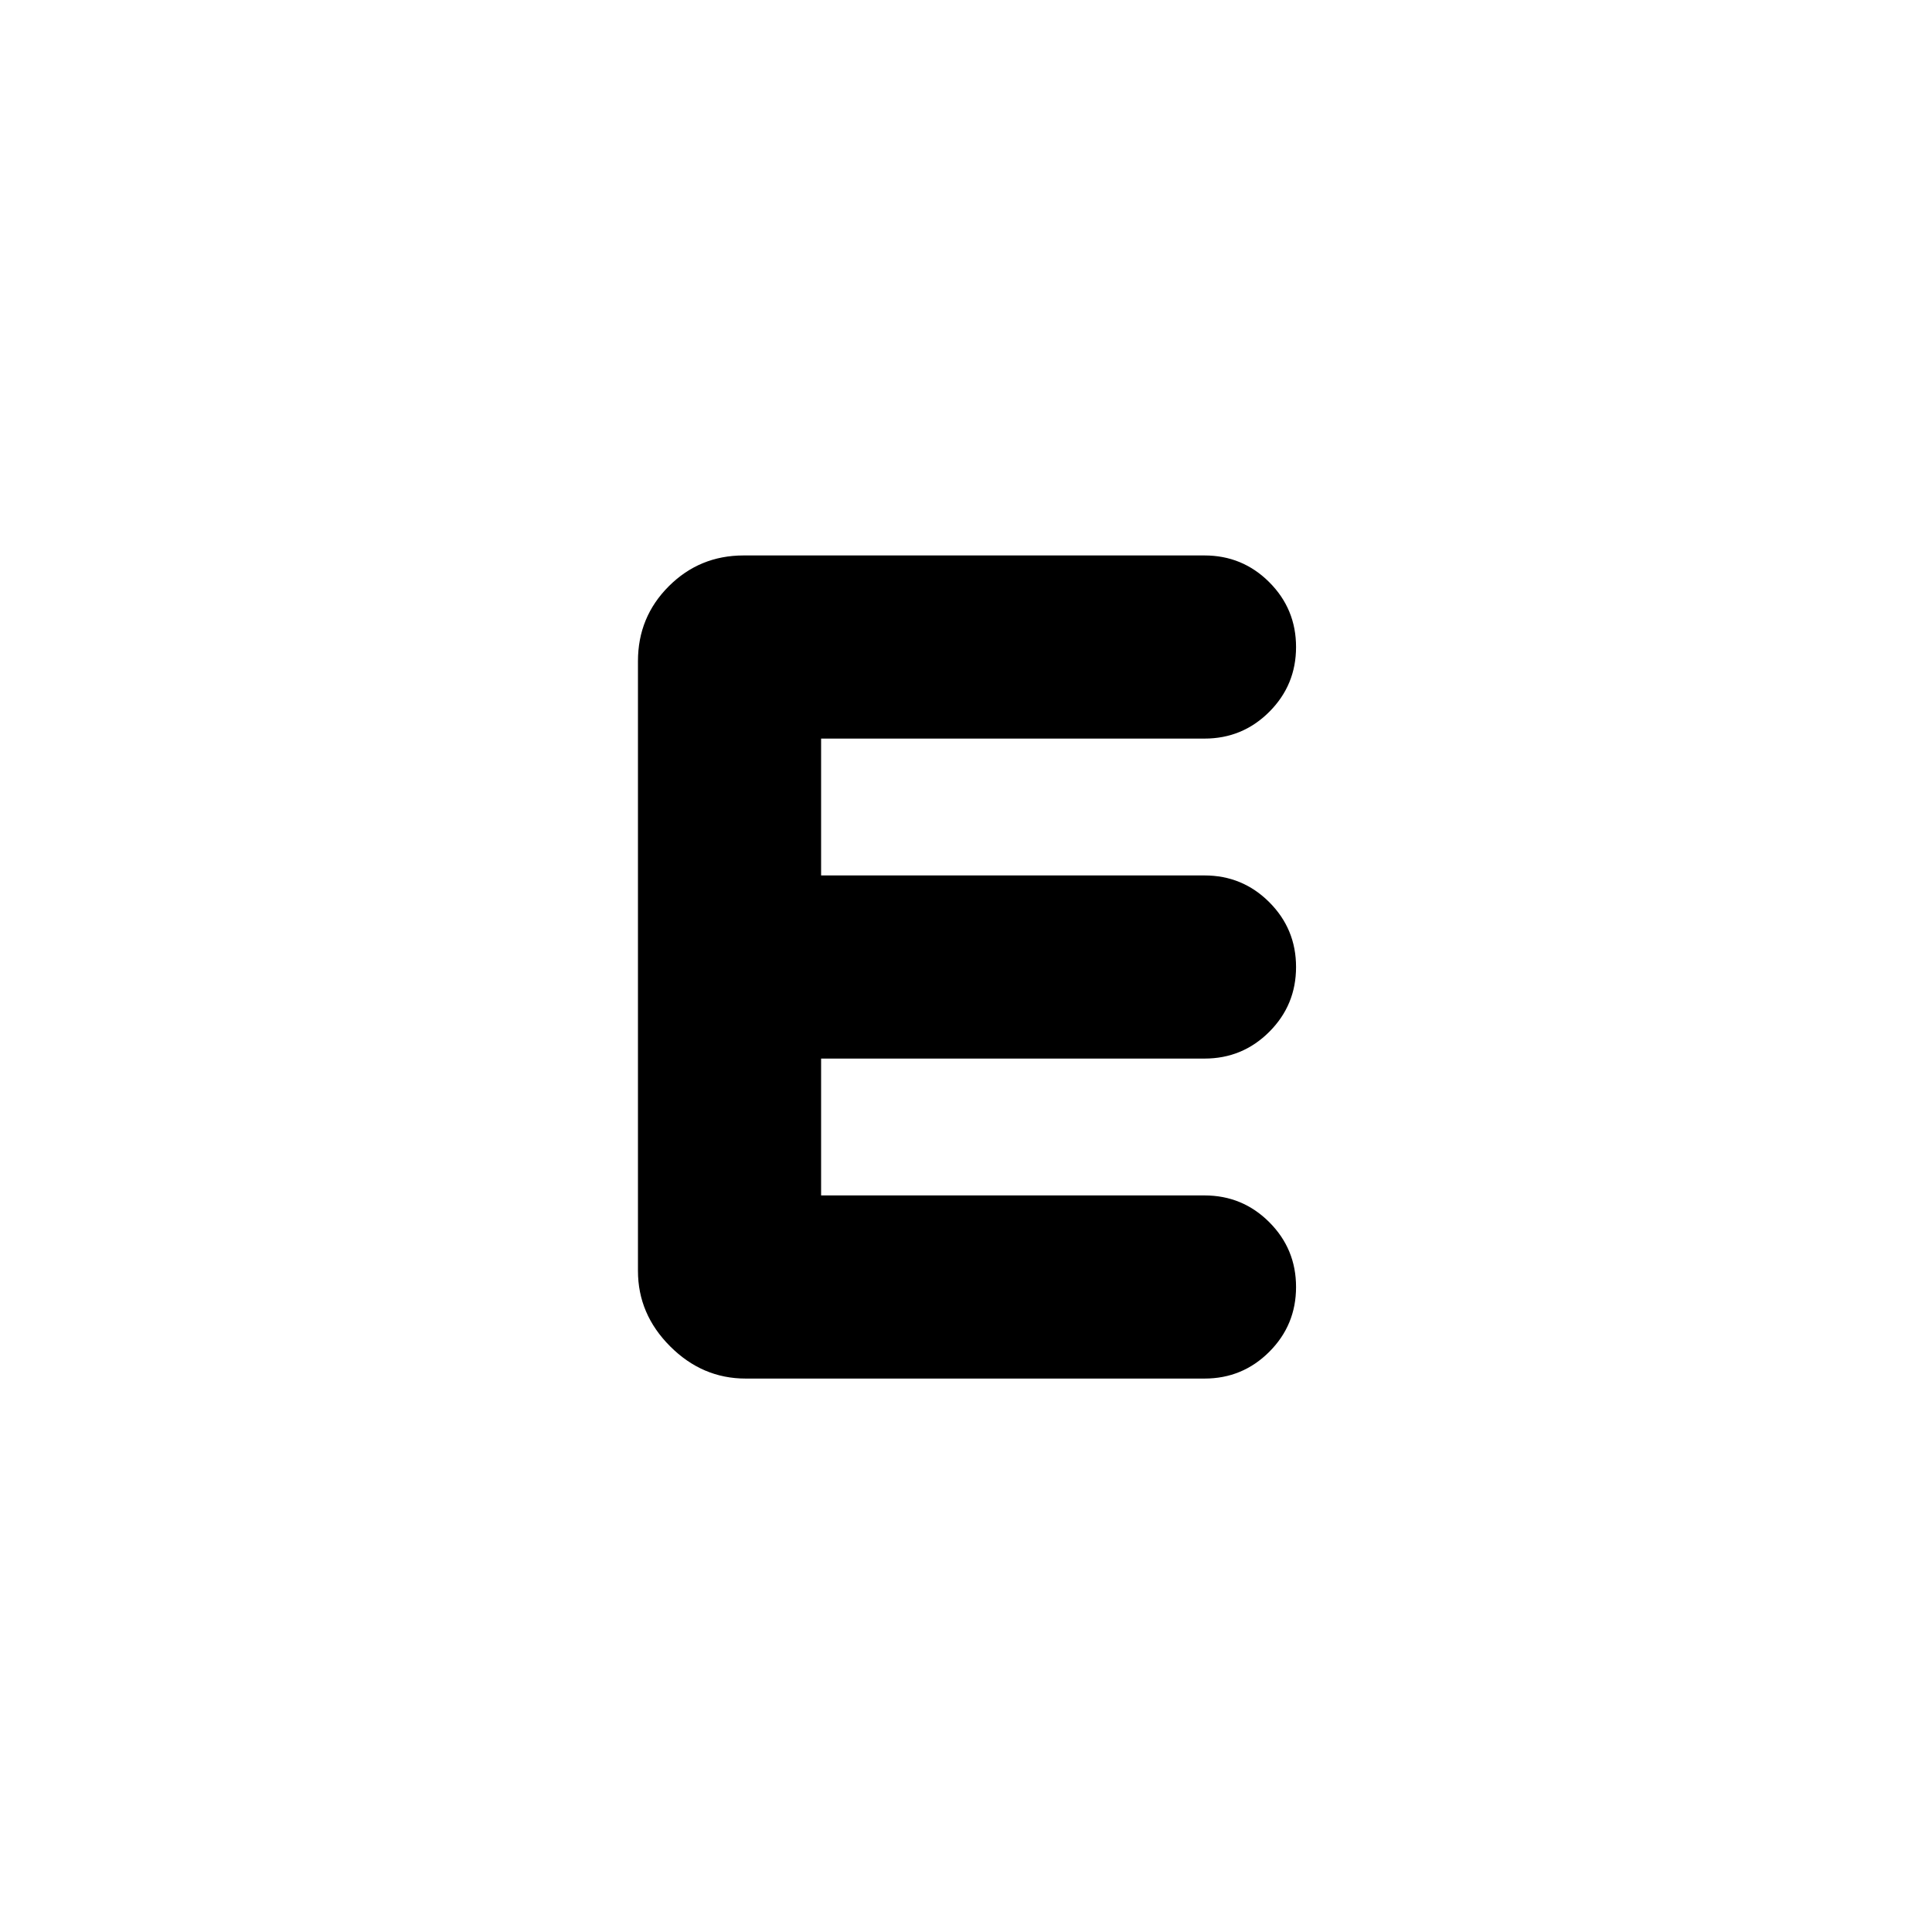 <svg xmlns="http://www.w3.org/2000/svg" height="24" viewBox="0 -960 960 960" width="24"><path d="M370.5-275q-21.5 0-37.5-16t-16-37.5v-303q0-21.88 15.31-37.19Q347.63-684 369.5-684h229q18.9 0 32.2 13.3 13.3 13.3 13.3 32.2 0 18.9-13.3 32.2-13.3 13.3-32.2 13.3H408v68h190.5q18.9 0 32.2 13.3 13.3 13.3 13.3 32.2 0 18.9-13.3 32.2-13.3 13.3-32.2 13.3H408v68h190.5q18.9 0 32.2 13.3 13.3 13.3 13.3 32.2 0 18.9-13.3 32.2-13.3 13.3-32.2 13.3h-228Z"/></svg>